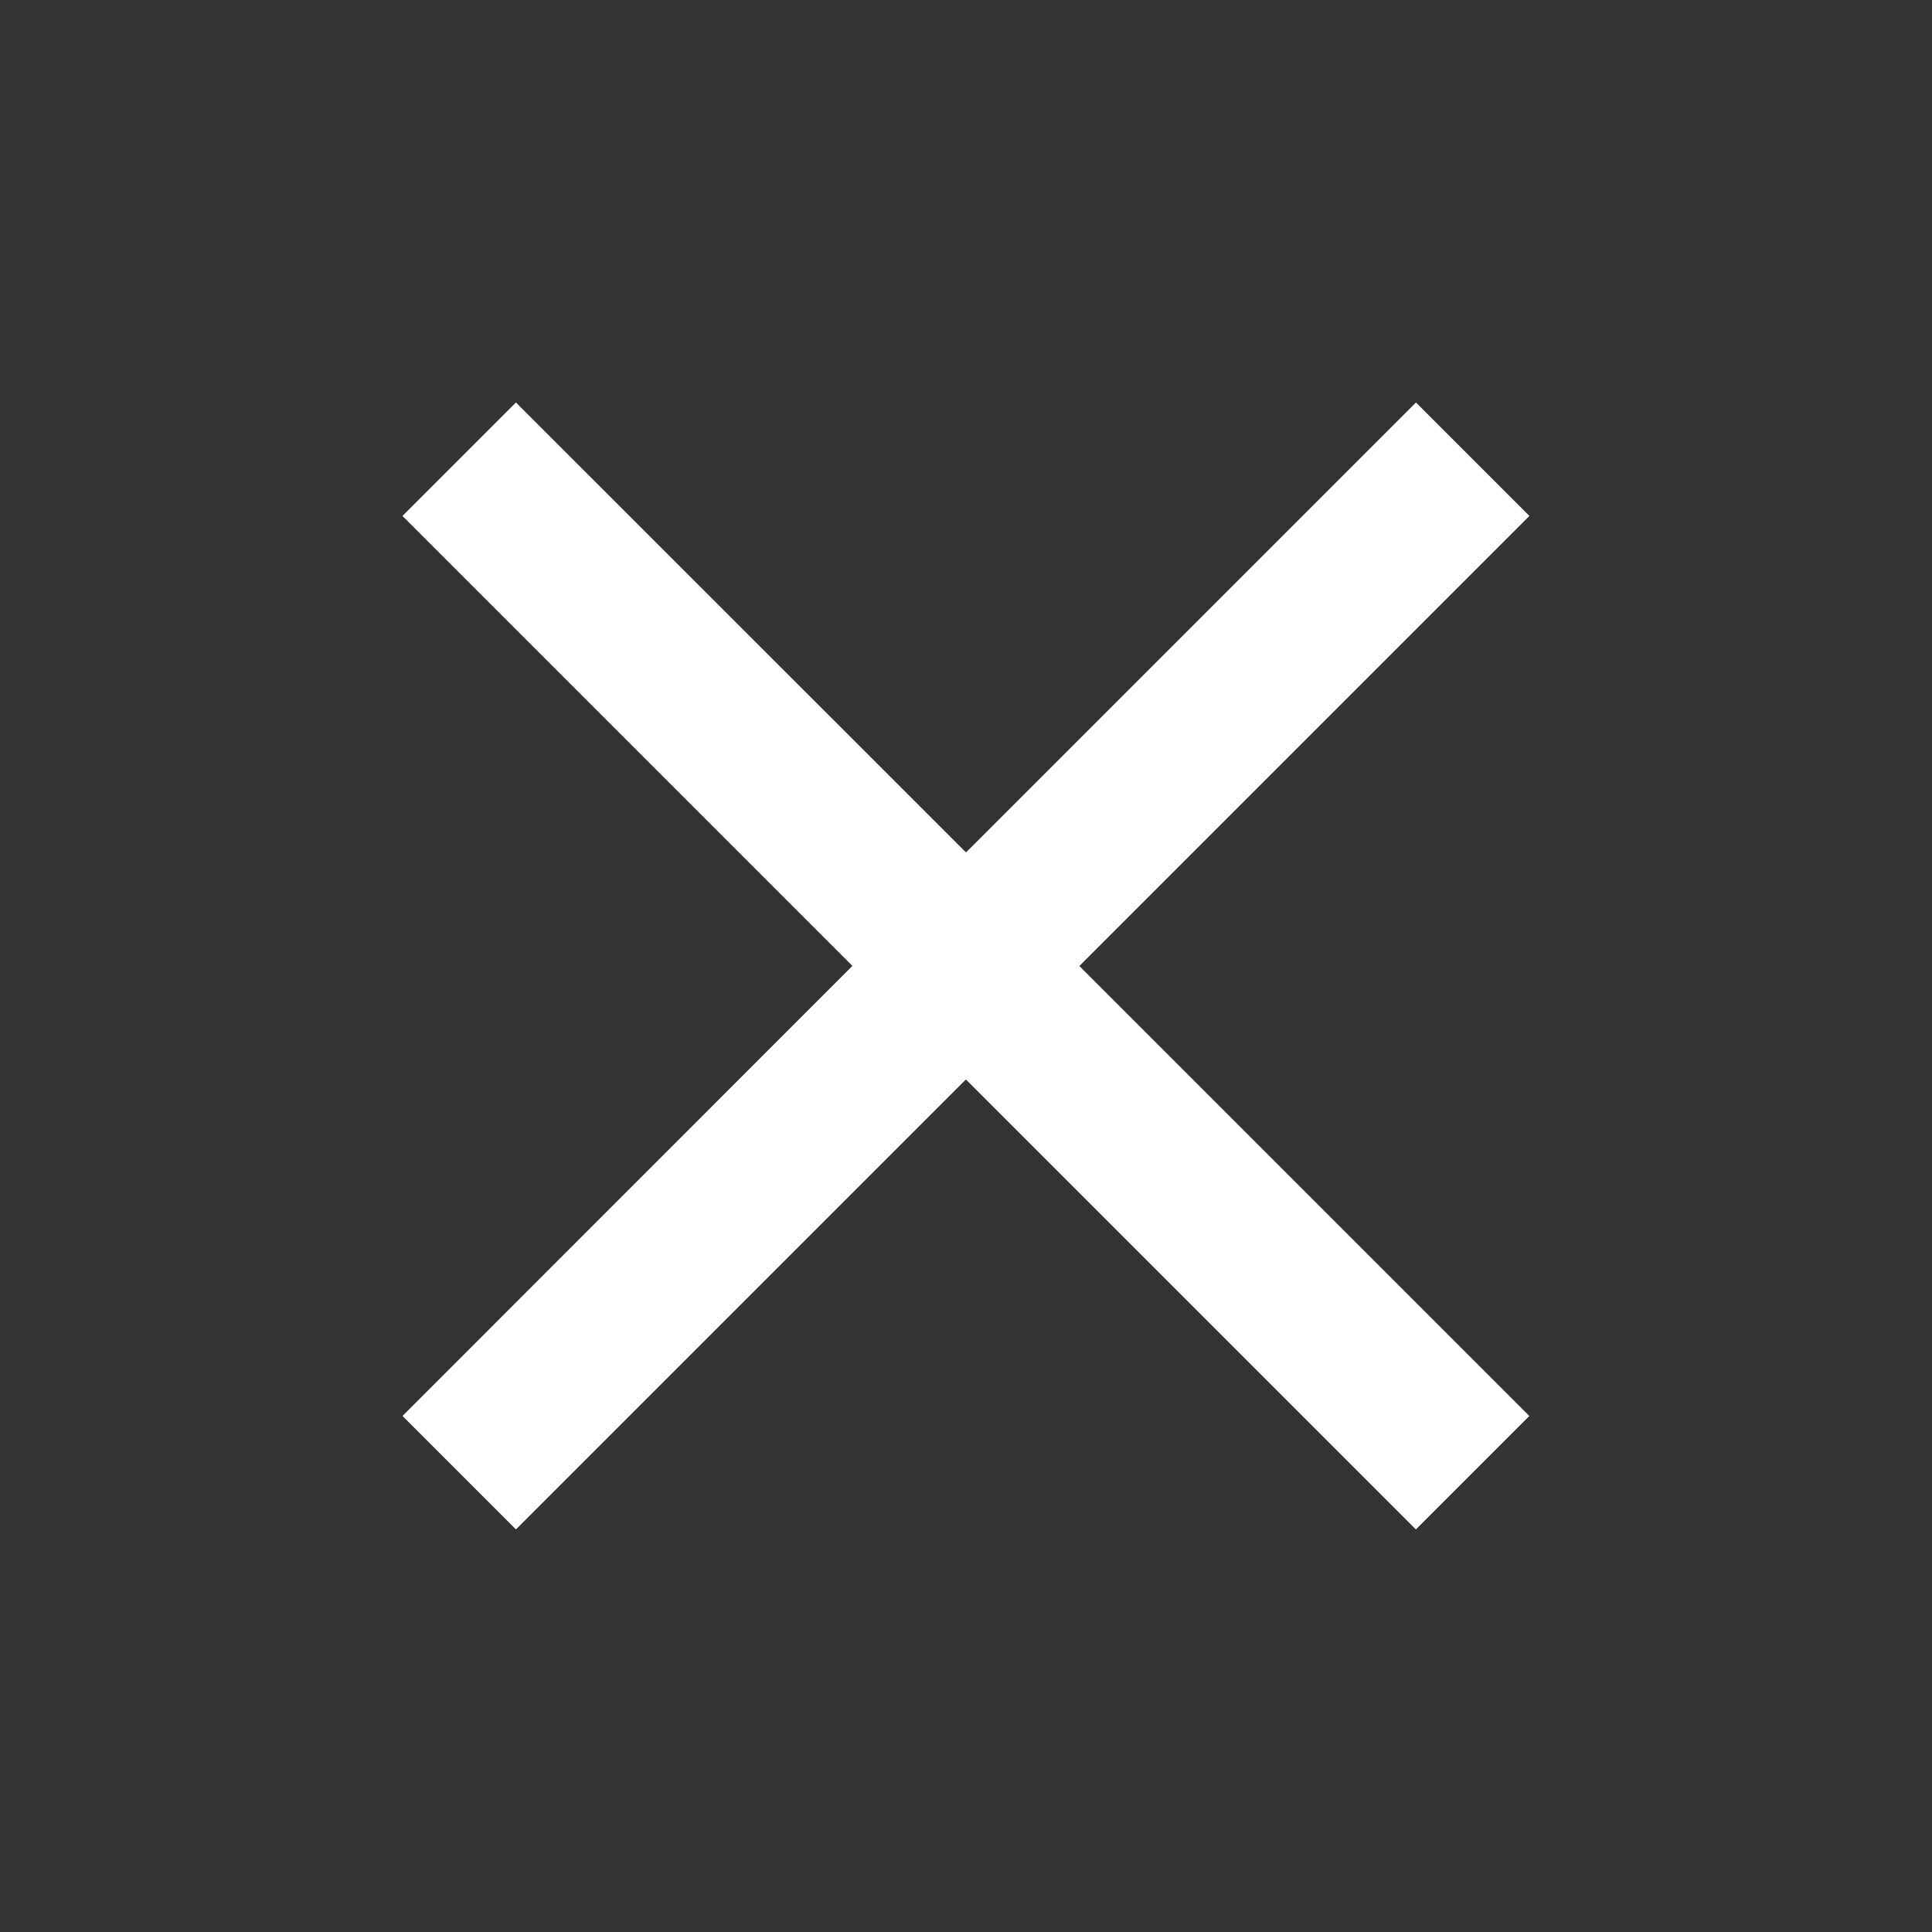 <svg id="baseline-clear-24px" xmlns="http://www.w3.org/2000/svg" width="19" height="19" viewBox="0 0 19 19">
  <rect x="0" y="0" width="19" height="19" fill="#333333" stroke="none"/>
  <path id="Path_926" data-name="Path 926" d="M16.083,6.116,14.967,5,10.542,9.425,6.116,5,5,6.116l4.425,4.425L5,14.967l1.116,1.116,4.425-4.425,4.425,4.425,1.116-1.116-4.425-4.425Z" transform="translate(-1.042 -1.042)" fill="#fff"/>
  <path id="Path_927" data-name="Path 927" d="M0,0H19V19H0Z" fill="none"/>
</svg>
